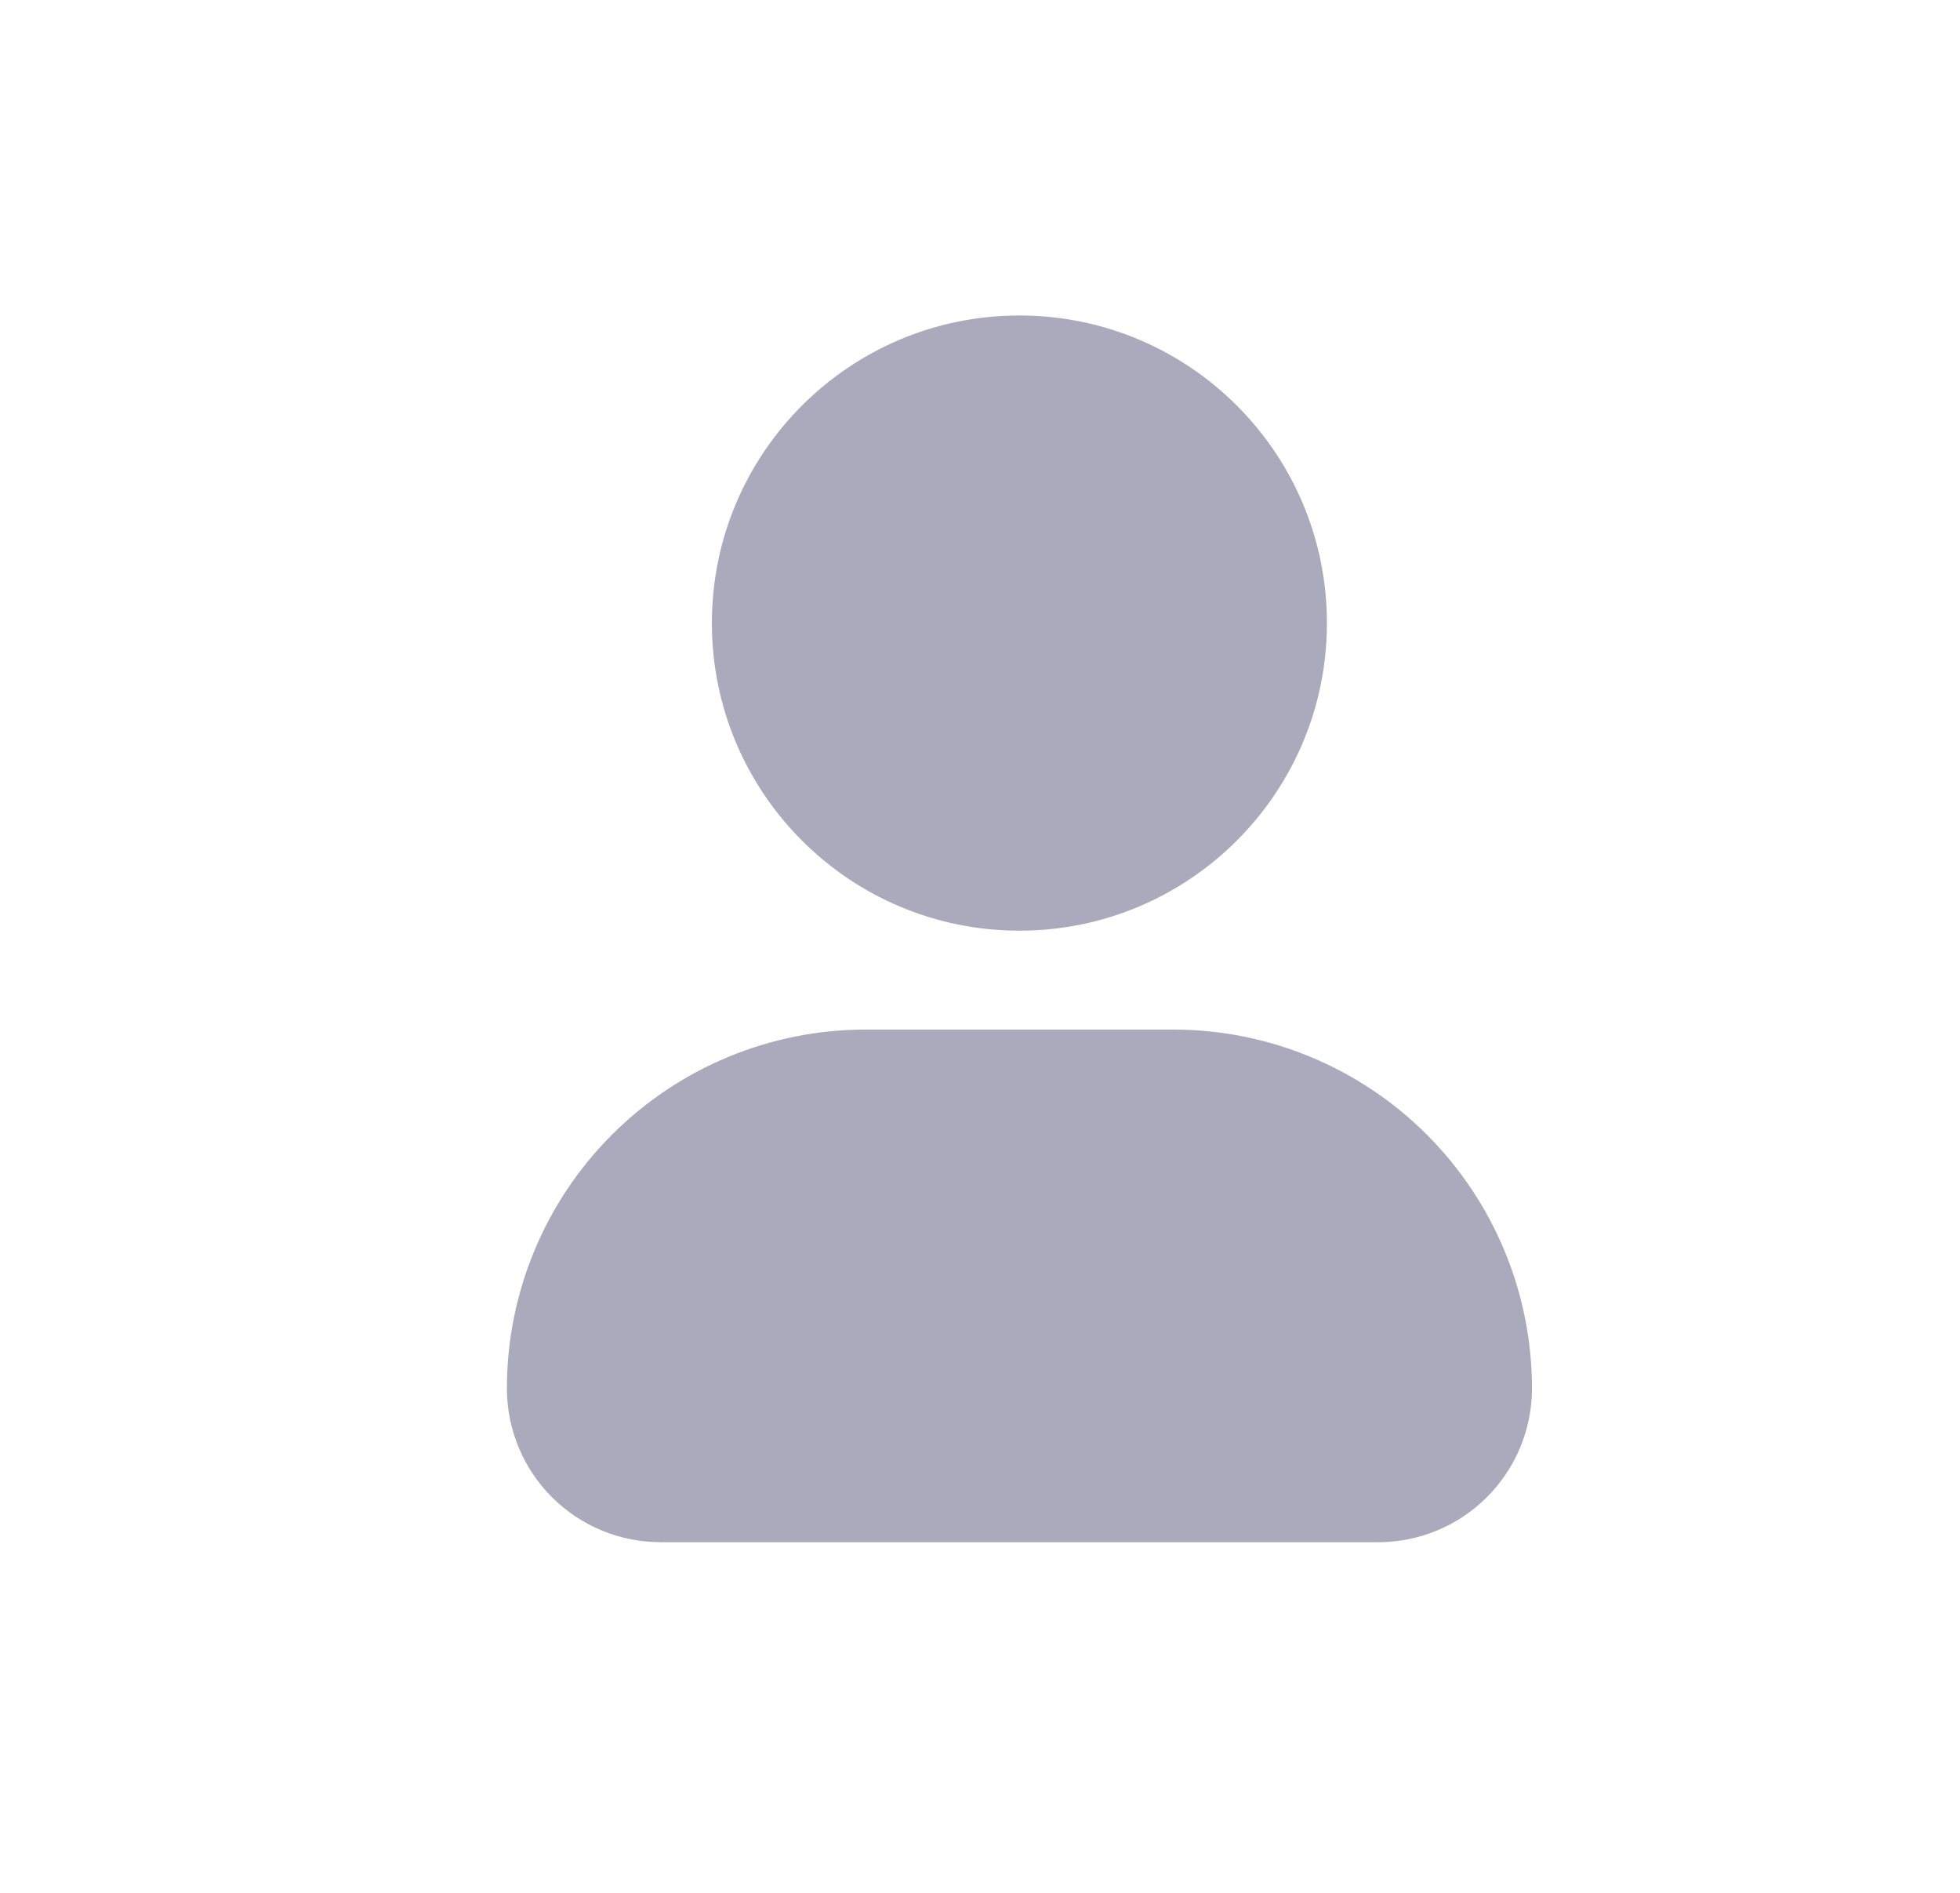 <svg width="29" height="28" viewBox="0 0 29 28" fill="none" xmlns="http://www.w3.org/2000/svg">
<path d="M15.083 13.767C17.596 13.767 19.633 11.729 19.633 9.217C19.633 6.704 17.596 4.667 15.083 4.667C12.57 4.667 10.533 6.704 10.533 9.217C10.533 11.729 12.57 13.767 15.083 13.767Z" fill="#AAAABC"/>
<path d="M17.358 15.23H12.808C11.4 15.23 10.05 15.789 9.055 16.785C8.059 17.78 7.5 19.131 7.5 20.538C7.5 21.142 7.74 21.721 8.166 22.147C8.593 22.574 9.172 22.813 9.775 22.813H20.392C20.995 22.813 21.574 22.574 22 22.147C22.427 21.721 22.667 21.142 22.667 20.538C22.667 19.131 22.107 17.78 21.112 16.785C20.116 15.789 18.766 15.23 17.358 15.23Z" fill="#AAAABC"/>
</svg>
